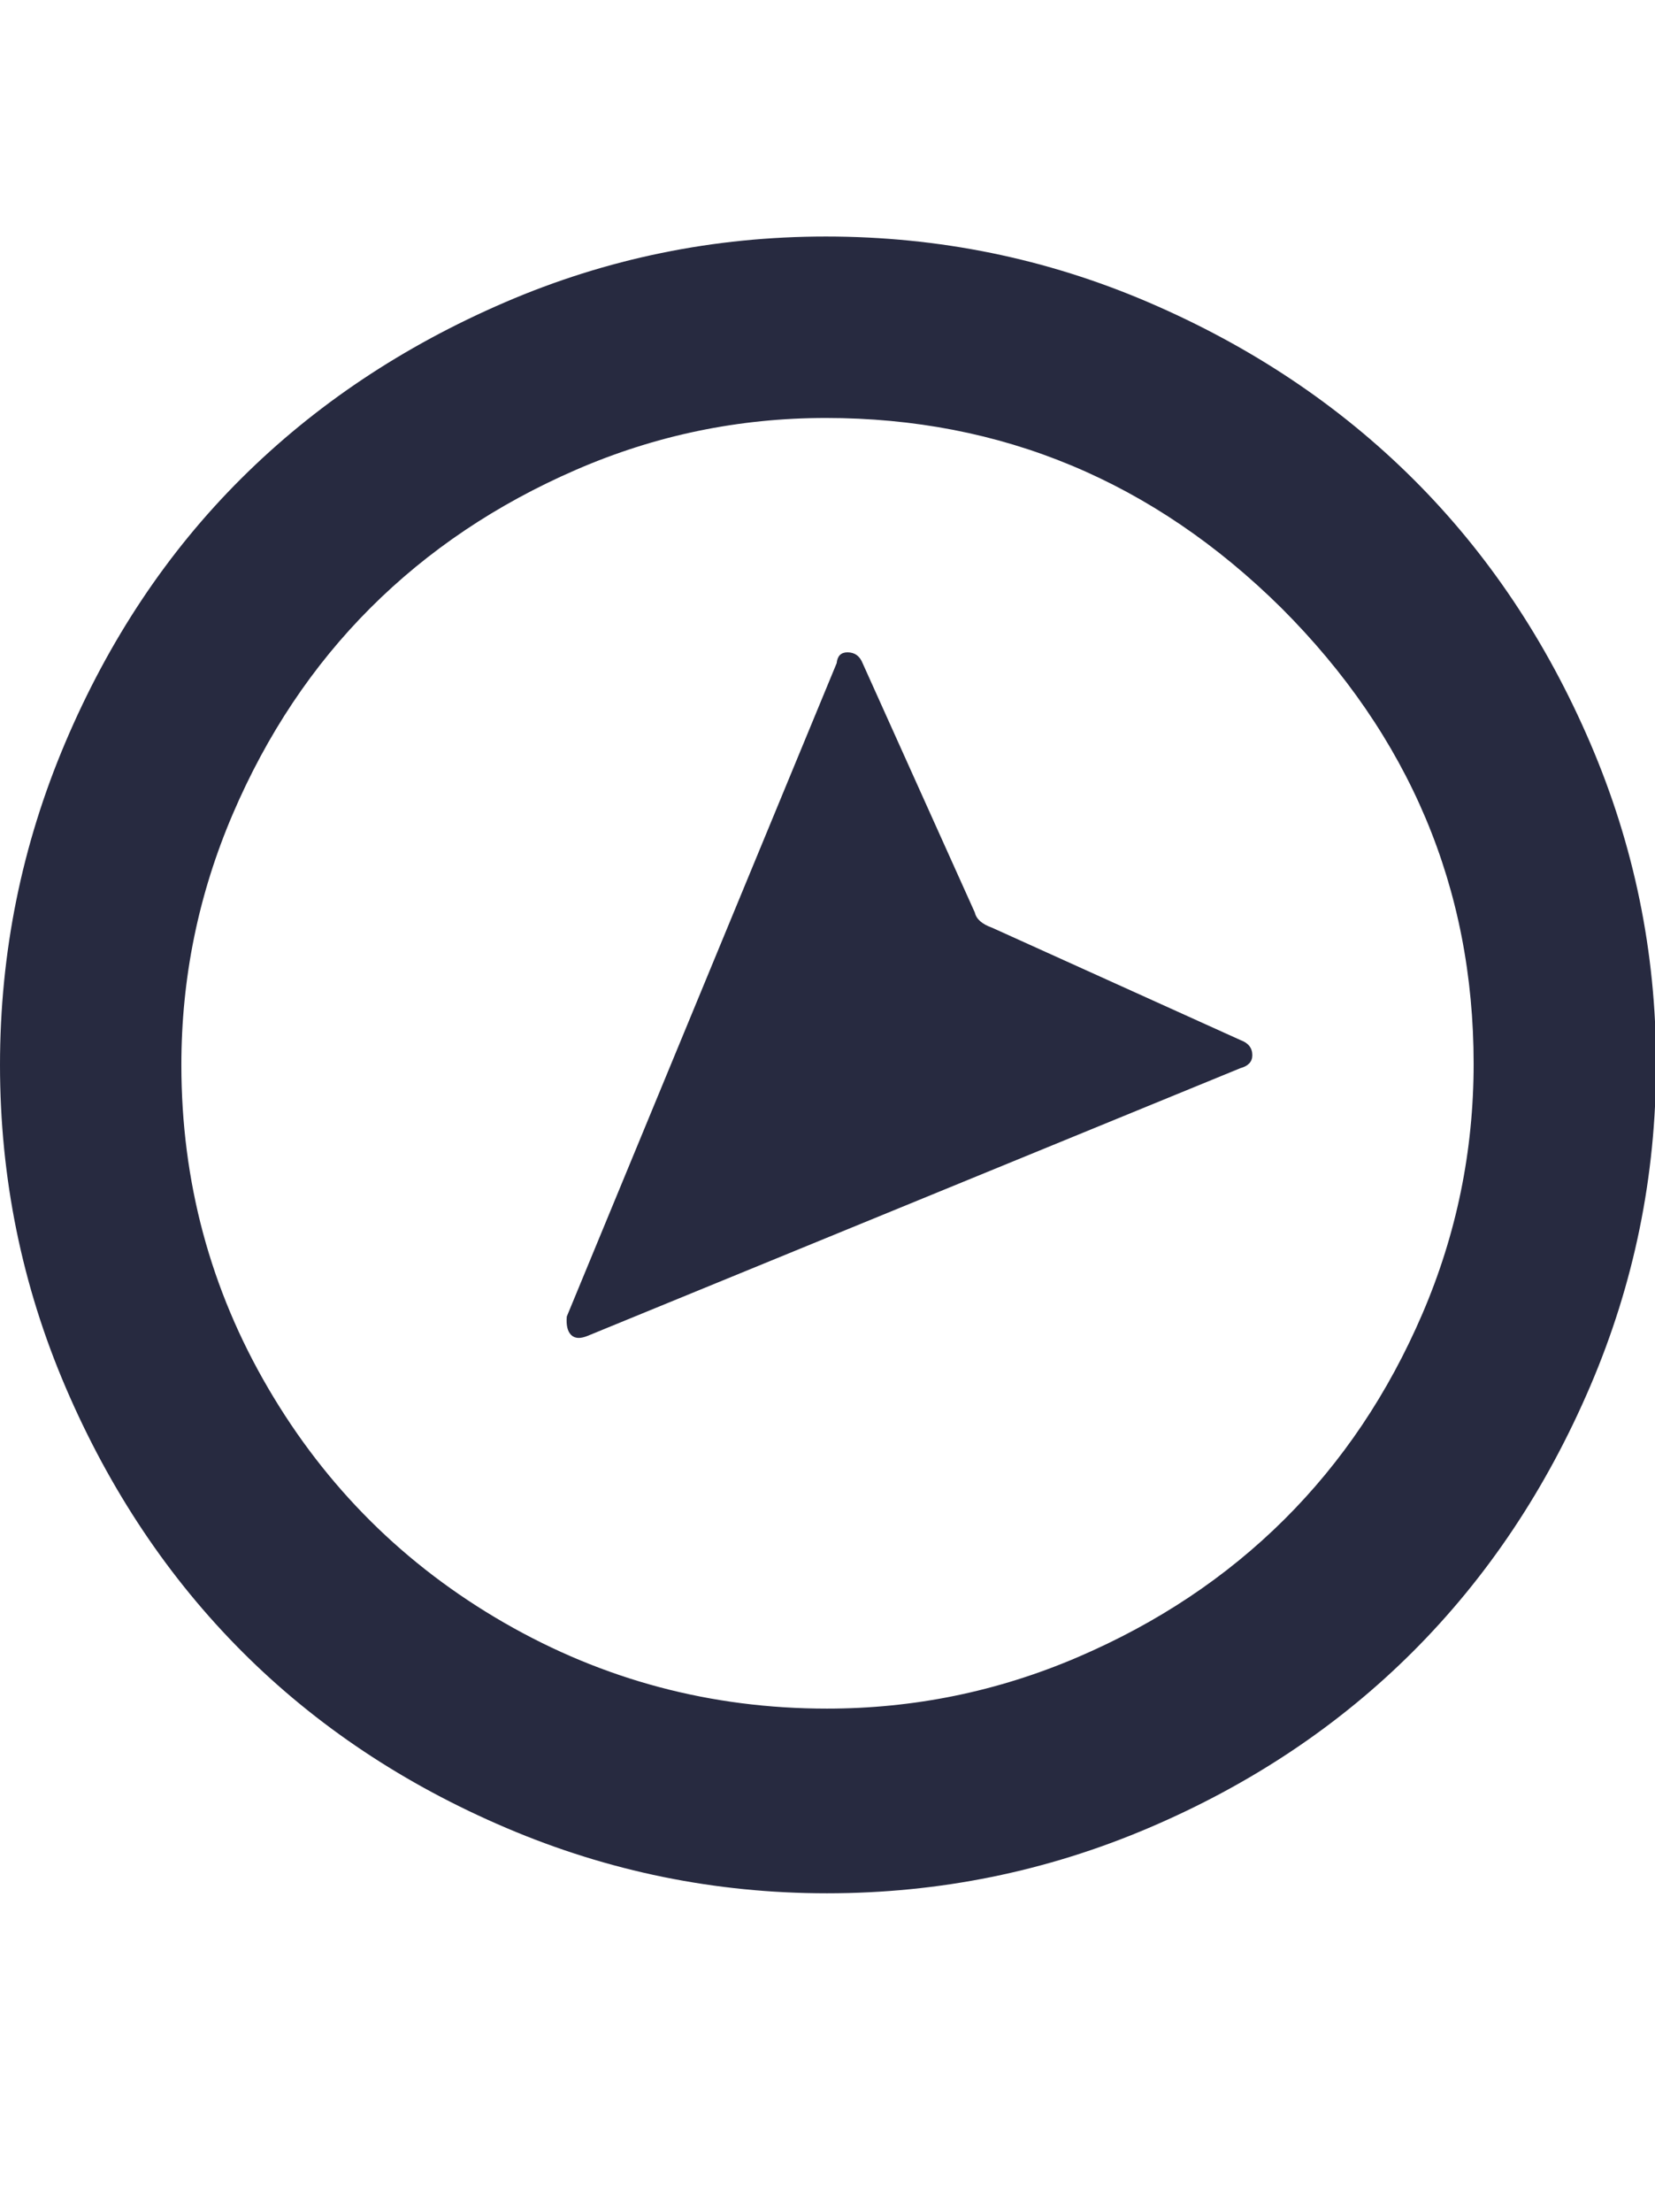 <svg xmlns="http://www.w3.org/2000/svg" fill="#272A40" viewBox="0 0 1533 2048"><path d="M0 986q0-156 60.5-298.5t163-244.5 244-163T765 219q157 0 299 61t245 163.5T1473 688t61 297q0 156-61 298.5T1309 1529t-245 163.5-298 60.5q-155 0-297-60.5t-244.5-163T61 1285 0 986zm168 0q0 162 80.5 299.5t218.5 217 299 79.5q121 0 232-47.5t191.5-127.5 128-190.5T1365 985q0-244-178-422-178-176-422-176-121 0-231.5 48T343 563 215.5 754 168 986zm357 233l250-605q1-10 10-10 10 0 14 10l104 231q2 9 16 14l230 104q11 4 11 14 0 9-11 12l-605 248q-10 4-15-1t-4-17z"/></svg>